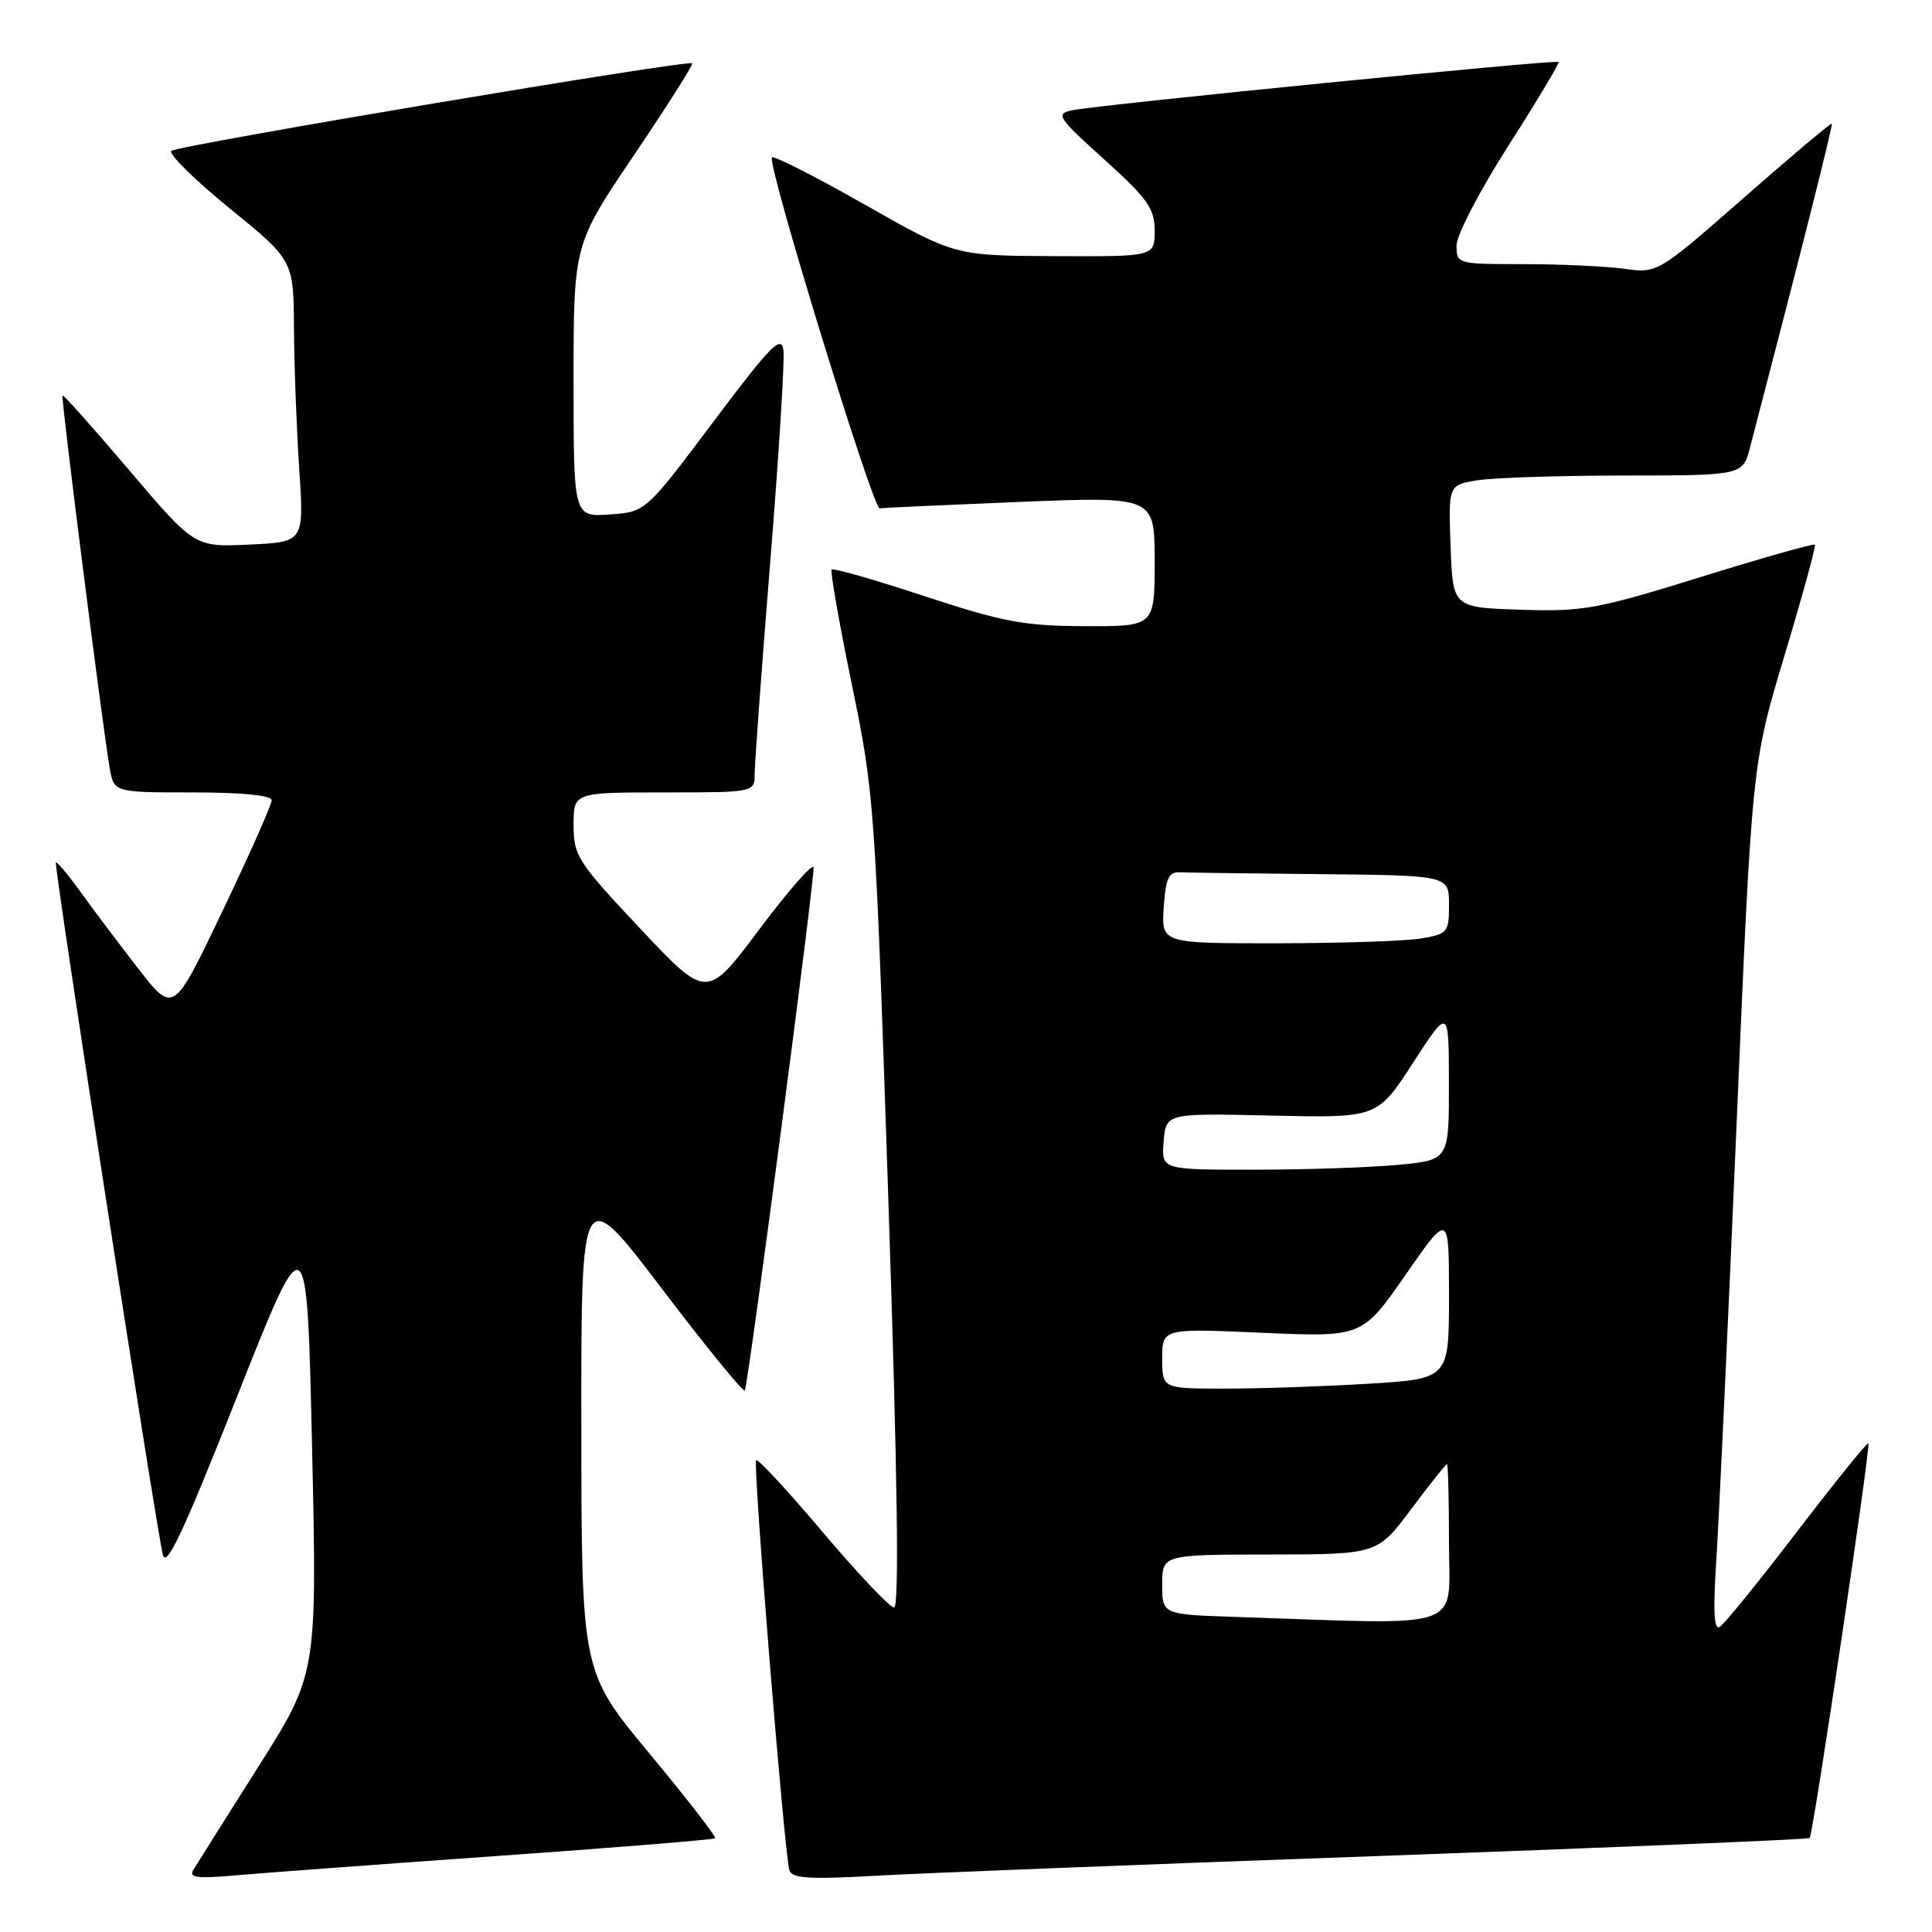 <?xml version="1.0" encoding="UTF-8" standalone="no"?>
<!DOCTYPE svg PUBLIC "-//W3C//DTD SVG 1.1//EN" "http://www.w3.org/Graphics/SVG/1.1/DTD/svg11.dtd" >
<svg xmlns="http://www.w3.org/2000/svg" xmlns:xlink="http://www.w3.org/1999/xlink" version="1.1" viewBox="0 0 256 256">
 <g >
 <path fill="currentColor"
d=" M 65.96 245.92 C 81.61 244.82 94.57 243.76 94.76 243.58 C 94.94 243.39 91.04 238.35 86.07 232.37 C 77.05 221.50 77.05 221.50 77.03 189.09 C 77.00 156.68 77.00 156.68 87.75 170.82 C 93.66 178.60 98.59 184.64 98.70 184.23 C 99.38 181.77 108.06 115.68 107.80 114.91 C 107.63 114.39 104.38 118.12 100.57 123.20 C 93.66 132.43 93.66 132.43 84.83 123.04 C 76.53 114.22 76.00 113.39 76.00 109.32 C 76.00 105.00 76.00 105.00 88.00 105.00 C 100.00 105.00 100.00 105.00 100.00 102.49 C 100.00 101.11 100.93 88.49 102.06 74.45 C 103.20 60.40 103.98 47.79 103.81 46.43 C 103.55 44.32 102.17 45.71 94.52 55.89 C 85.55 67.84 85.55 67.84 80.77 68.17 C 76.00 68.50 76.00 68.50 76.00 50.45 C 76.00 32.40 76.00 32.40 84.01 20.55 C 88.42 14.02 91.89 8.55 91.72 8.39 C 91.22 7.88 23.55 19.26 22.71 19.99 C 22.28 20.37 25.74 23.79 30.41 27.59 C 38.90 34.50 38.90 34.50 38.95 43.50 C 38.98 48.45 39.30 56.85 39.65 62.16 C 40.29 71.82 40.29 71.82 33.04 72.16 C 25.78 72.50 25.78 72.50 17.14 62.33 C 12.39 56.74 8.40 52.27 8.28 52.39 C 8.05 52.61 13.55 96.01 14.53 101.75 C 15.09 105.00 15.09 105.00 25.55 105.00 C 32.10 105.00 36.00 105.39 36.00 106.04 C 36.00 106.61 33.07 113.21 29.49 120.70 C 22.99 134.33 22.99 134.33 18.38 128.42 C 15.85 125.16 12.40 120.59 10.72 118.25 C 9.04 115.92 7.54 114.12 7.40 114.27 C 7.11 114.56 20.60 201.87 21.57 205.98 C 22.02 207.89 24.25 203.14 31.41 185.06 C 40.67 161.67 40.67 161.67 41.35 191.74 C 42.02 221.80 42.02 221.80 34.20 234.15 C 29.90 240.94 26.04 247.08 25.61 247.79 C 25.00 248.80 26.16 248.95 31.17 248.50 C 34.65 248.19 50.31 247.03 65.96 245.92 Z  M 182.97 245.92 C 214.03 244.80 239.60 243.73 239.79 243.55 C 240.25 243.09 247.91 191.58 247.57 191.24 C 247.42 191.09 243.17 196.35 238.13 202.93 C 233.09 209.52 228.48 215.21 227.88 215.57 C 227.11 216.05 226.98 213.50 227.41 206.87 C 227.75 201.72 228.96 175.83 230.09 149.35 C 232.14 101.20 232.14 101.20 236.46 86.85 C 238.83 78.96 240.64 72.35 240.48 72.17 C 240.32 72.00 233.49 73.93 225.32 76.47 C 211.59 80.73 209.77 81.06 201.48 80.79 C 192.50 80.50 192.50 80.50 192.21 72.39 C 191.92 64.27 191.92 64.27 195.71 63.65 C 197.80 63.30 206.57 63.02 215.21 63.01 C 230.92 63.00 230.92 63.00 231.90 59.25 C 238.76 32.97 242.90 16.57 242.72 16.39 C 242.60 16.27 237.36 20.68 231.07 26.20 C 219.64 36.22 219.64 36.22 215.18 35.61 C 212.73 35.28 206.73 35.00 201.86 35.00 C 193.10 35.00 193.00 34.97 193.00 32.52 C 193.00 31.16 196.10 25.20 199.89 19.27 C 203.68 13.35 206.66 8.37 206.52 8.21 C 206.20 7.86 145.51 13.89 142.08 14.61 C 139.83 15.09 140.11 15.53 146.33 21.14 C 152.08 26.33 153.00 27.63 153.00 30.58 C 153.00 34.00 153.00 34.00 139.75 33.94 C 126.50 33.88 126.50 33.88 114.50 27.06 C 107.90 23.31 102.40 20.53 102.27 20.87 C 101.77 22.24 115.68 67.49 116.56 67.36 C 117.08 67.28 125.49 66.90 135.25 66.50 C 153.00 65.79 153.00 65.79 153.00 74.39 C 153.00 83.00 153.00 83.00 143.75 82.97 C 135.72 82.94 132.92 82.42 122.55 79.01 C 115.97 76.84 110.42 75.25 110.20 75.46 C 109.99 75.68 111.19 82.53 112.87 90.68 C 115.87 105.19 115.97 106.63 117.72 159.25 C 118.92 195.51 119.17 213.00 118.47 213.00 C 117.91 213.00 113.66 208.51 109.03 203.03 C 104.39 197.55 100.42 193.25 100.19 193.48 C 99.74 193.93 103.93 245.65 104.60 247.83 C 104.92 248.89 107.25 249.04 115.75 248.56 C 121.66 248.22 151.91 247.03 182.97 245.92 Z  M 163.75 214.25 C 154.00 213.93 154.00 213.93 154.00 209.96 C 154.00 206.00 154.00 206.00 168.25 205.98 C 182.50 205.96 182.50 205.96 186.98 199.98 C 189.44 196.69 191.58 194.00 191.73 194.00 C 191.88 194.00 192.00 198.72 192.00 204.50 C 192.00 216.22 194.68 215.29 163.75 214.25 Z  M 154.00 180.01 C 154.00 176.02 154.00 176.02 167.25 176.60 C 180.50 177.18 180.50 177.18 186.25 168.91 C 192.00 160.64 192.00 160.64 192.00 171.67 C 192.00 182.70 192.00 182.70 181.34 183.35 C 175.48 183.71 166.93 184.00 162.34 184.00 C 154.00 184.00 154.00 184.00 154.00 180.01 Z  M 154.19 151.25 C 154.50 147.50 154.50 147.50 168.50 147.82 C 182.50 148.14 182.50 148.14 187.24 140.82 C 191.98 133.50 191.98 133.50 191.99 143.61 C 192.00 153.71 192.00 153.71 185.25 154.35 C 181.54 154.70 172.96 154.99 166.19 154.99 C 153.88 155.00 153.88 155.00 154.19 151.25 Z  M 154.20 120.25 C 154.44 116.47 154.86 115.52 156.25 115.58 C 157.21 115.63 165.65 115.74 175.00 115.83 C 192.00 116.00 192.00 116.00 192.00 119.87 C 192.00 123.56 191.83 123.77 188.25 124.36 C 186.19 124.70 177.61 124.98 169.20 124.99 C 153.89 125.00 153.89 125.00 154.20 120.25 Z "/>
</g>
</svg>